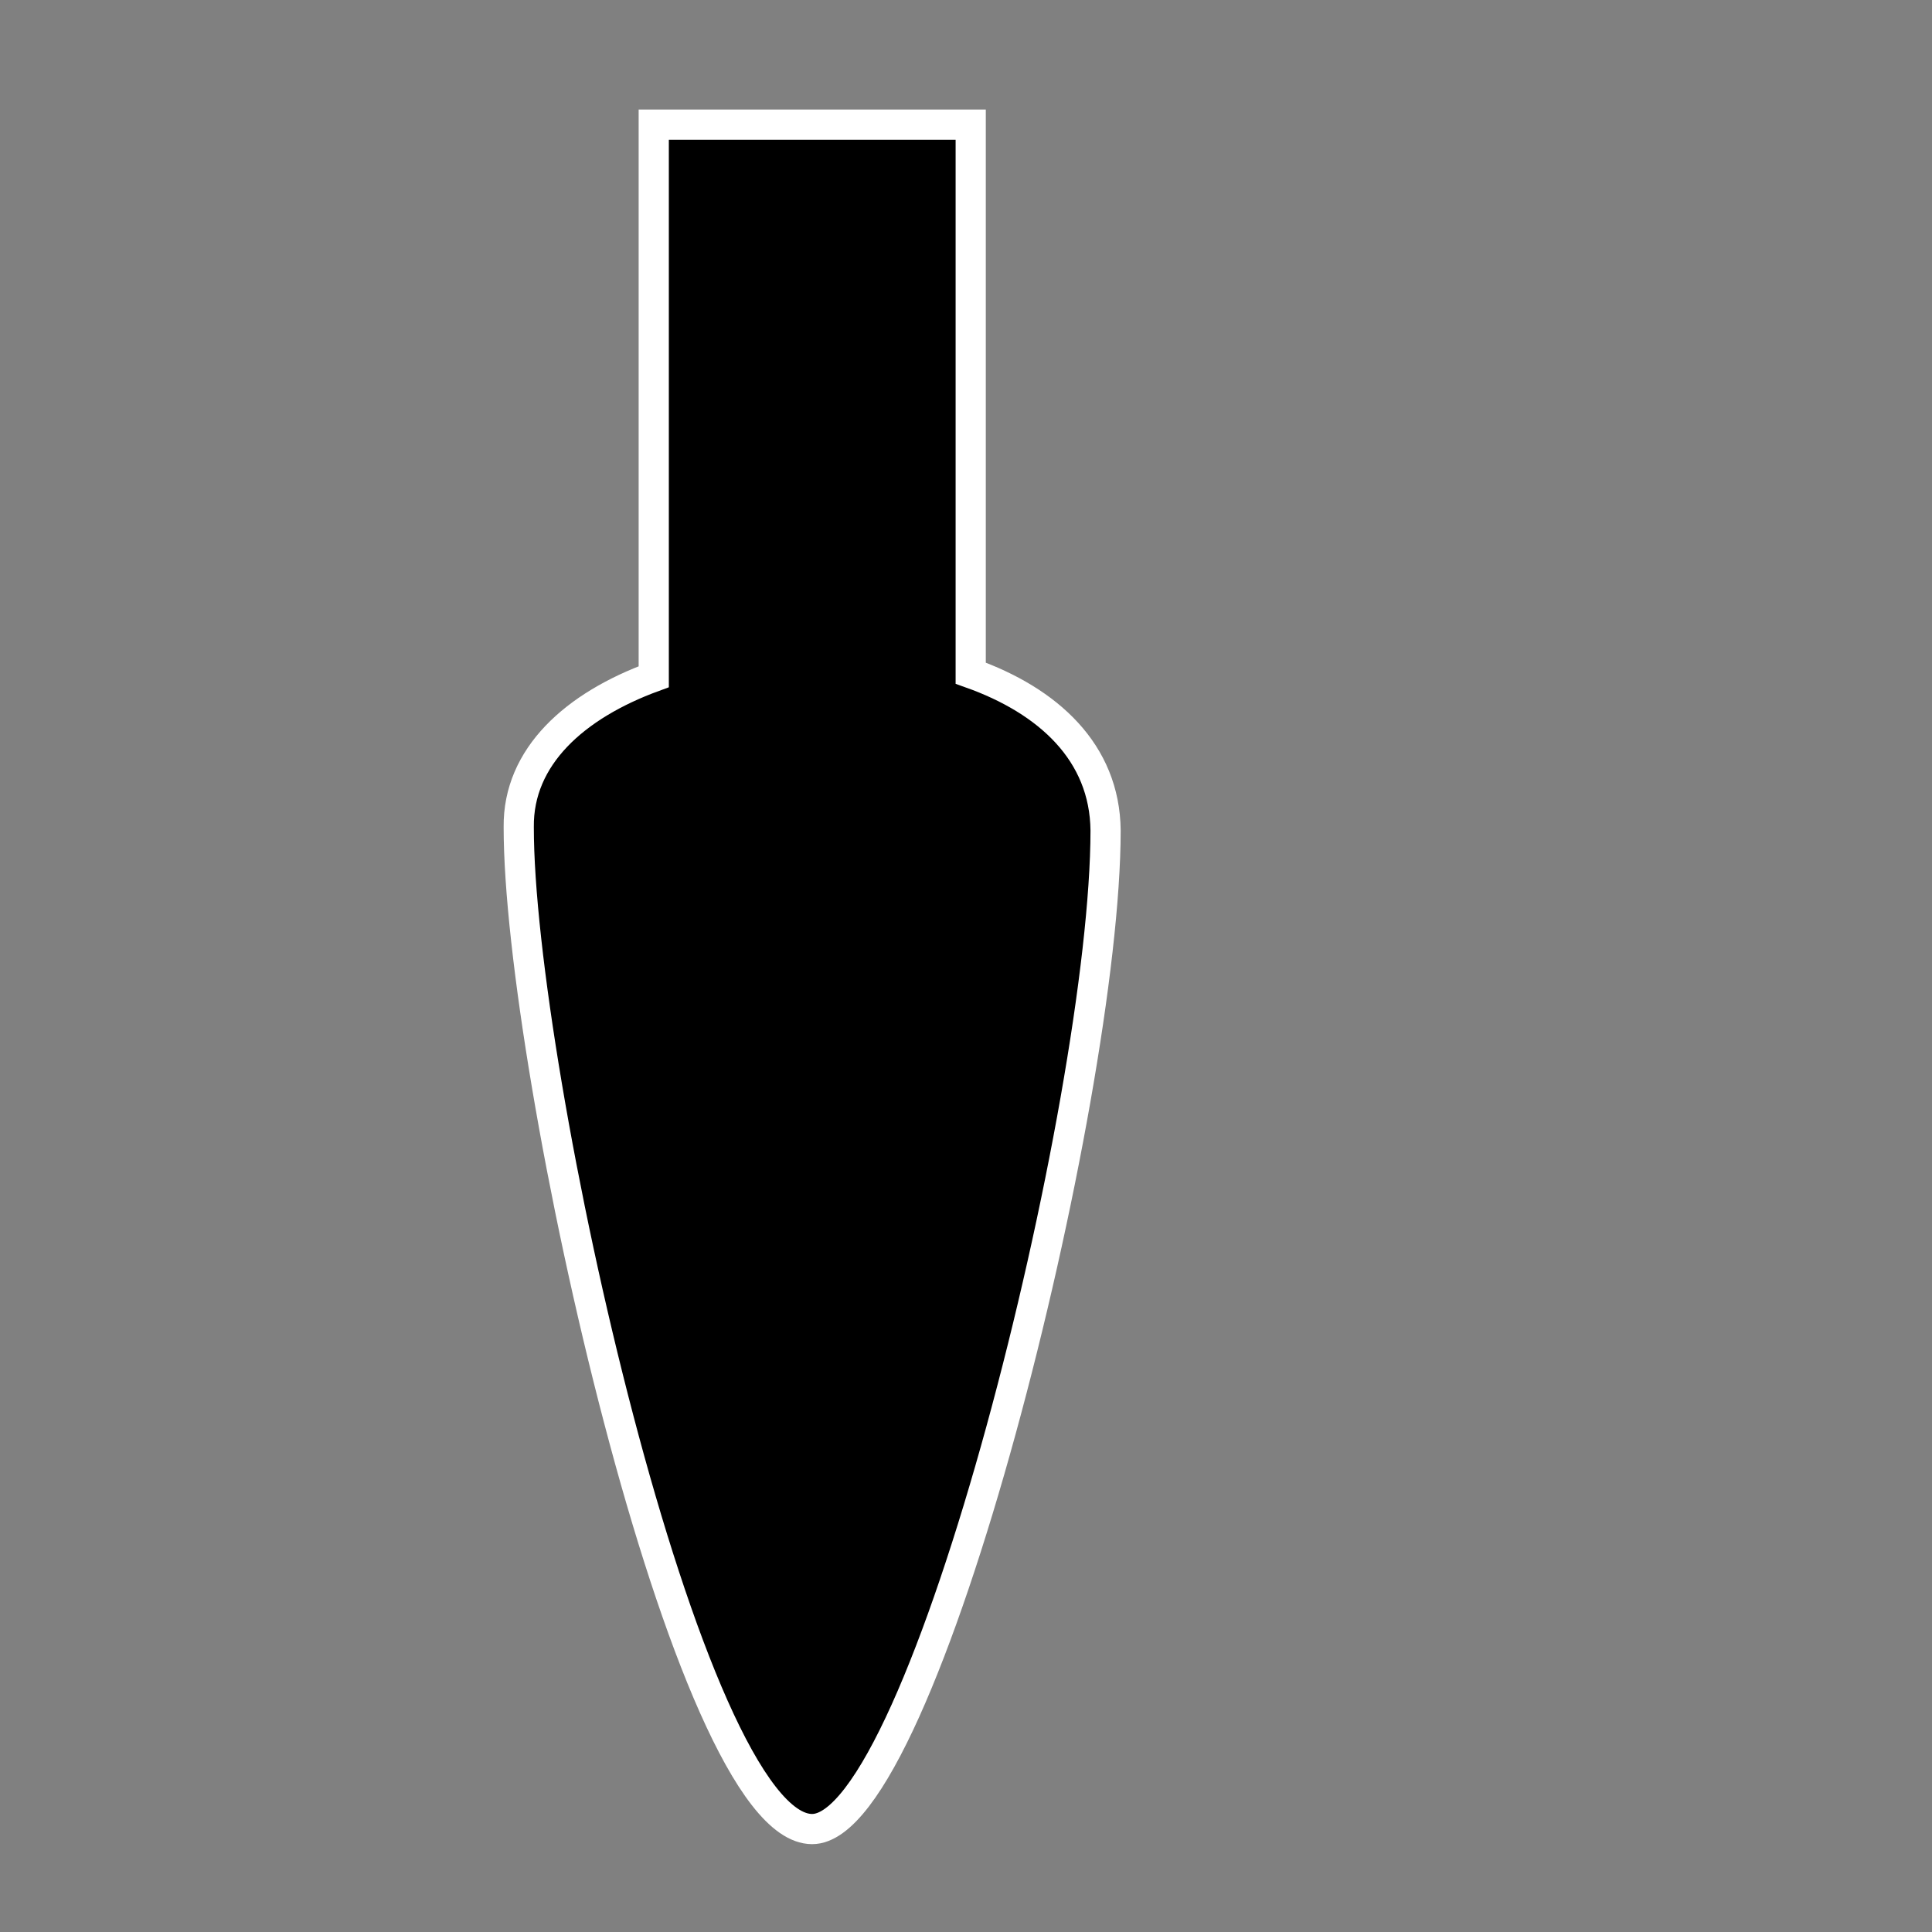 <?xml version="1.0" encoding="UTF-8" standalone="no"?>
<!-- Created with Inkscape (http://www.inkscape.org/) -->

<svg
   xmlns:dc="http://purl.org/dc/elements/1.1/"
   xmlns:cc="http://creativecommons.org/ns#"
   xmlns:rdf="http://www.w3.org/1999/02/22-rdf-syntax-ns#"
   xmlns:svg="http://www.w3.org/2000/svg"
   xmlns="http://www.w3.org/2000/svg"
   xmlns:sodipodi="http://sodipodi.sourceforge.net/DTD/sodipodi-0.dtd"
   xmlns:inkscape="http://www.inkscape.org/namespaces/inkscape"
   width="32"
   height="32"
   id="svg6394"
   version="1.1"
   inkscape:version="0.92.3 (2405546, 2018-03-11)"
   viewBox="0 0 32 32"
   sodipodi:docname="down-arrow.svg">
  <rect x="0" y="0" width="32" height="32" fill="#808080" stroke="none"/>
  <defs
     id="defs6396" />
  <sodipodi:namedview
     id="base"
     pagecolor="#ffffff"
     bordercolor="#666666"
     borderopacity="1.0"
     inkscape:pageopacity="0.0"
     inkscape:pageshadow="2"
     inkscape:zoom="11.197802"
     inkscape:cx="32.690422"
     inkscape:cy="18.585689"
     inkscape:current-layer="layer1"
     showgrid="true"
     inkscape:grid-bbox="true"
     inkscape:document-units="px"
     inkscape:window-width="1920"
     inkscape:window-height="1052"
     inkscape:window-x="0"
     inkscape:window-y="0"
     inkscape:window-maximized="1" />
  <g
     id="layer1"
     inkscape:label="Layer 1"
     inkscape:groupmode="layer">
    <path
       style="opacity:1;fill:#000000;fill-opacity:1;stroke:#ffffff;stroke-width:0.5;stroke-linecap:round;stroke-miterlimit:4;stroke-dasharray:none;stroke-dashoffset:5;stroke-opacity:1"
       d="M 10.828 2.064 L 10.828 11.209 C 9.524 11.686 8.579 12.529 8.592 13.699 L 8.592 13.701 C 8.589 17.715 11.388 30.292 13.451 30.295 C 15.314 30.297 18.309 18.199 18.312 13.756 C 18.299 12.461 17.363 11.607 16.078 11.15 L 16.078 2.064 L 10.828 2.064 z "
       id="rect6566" />
  </g>
</svg>
